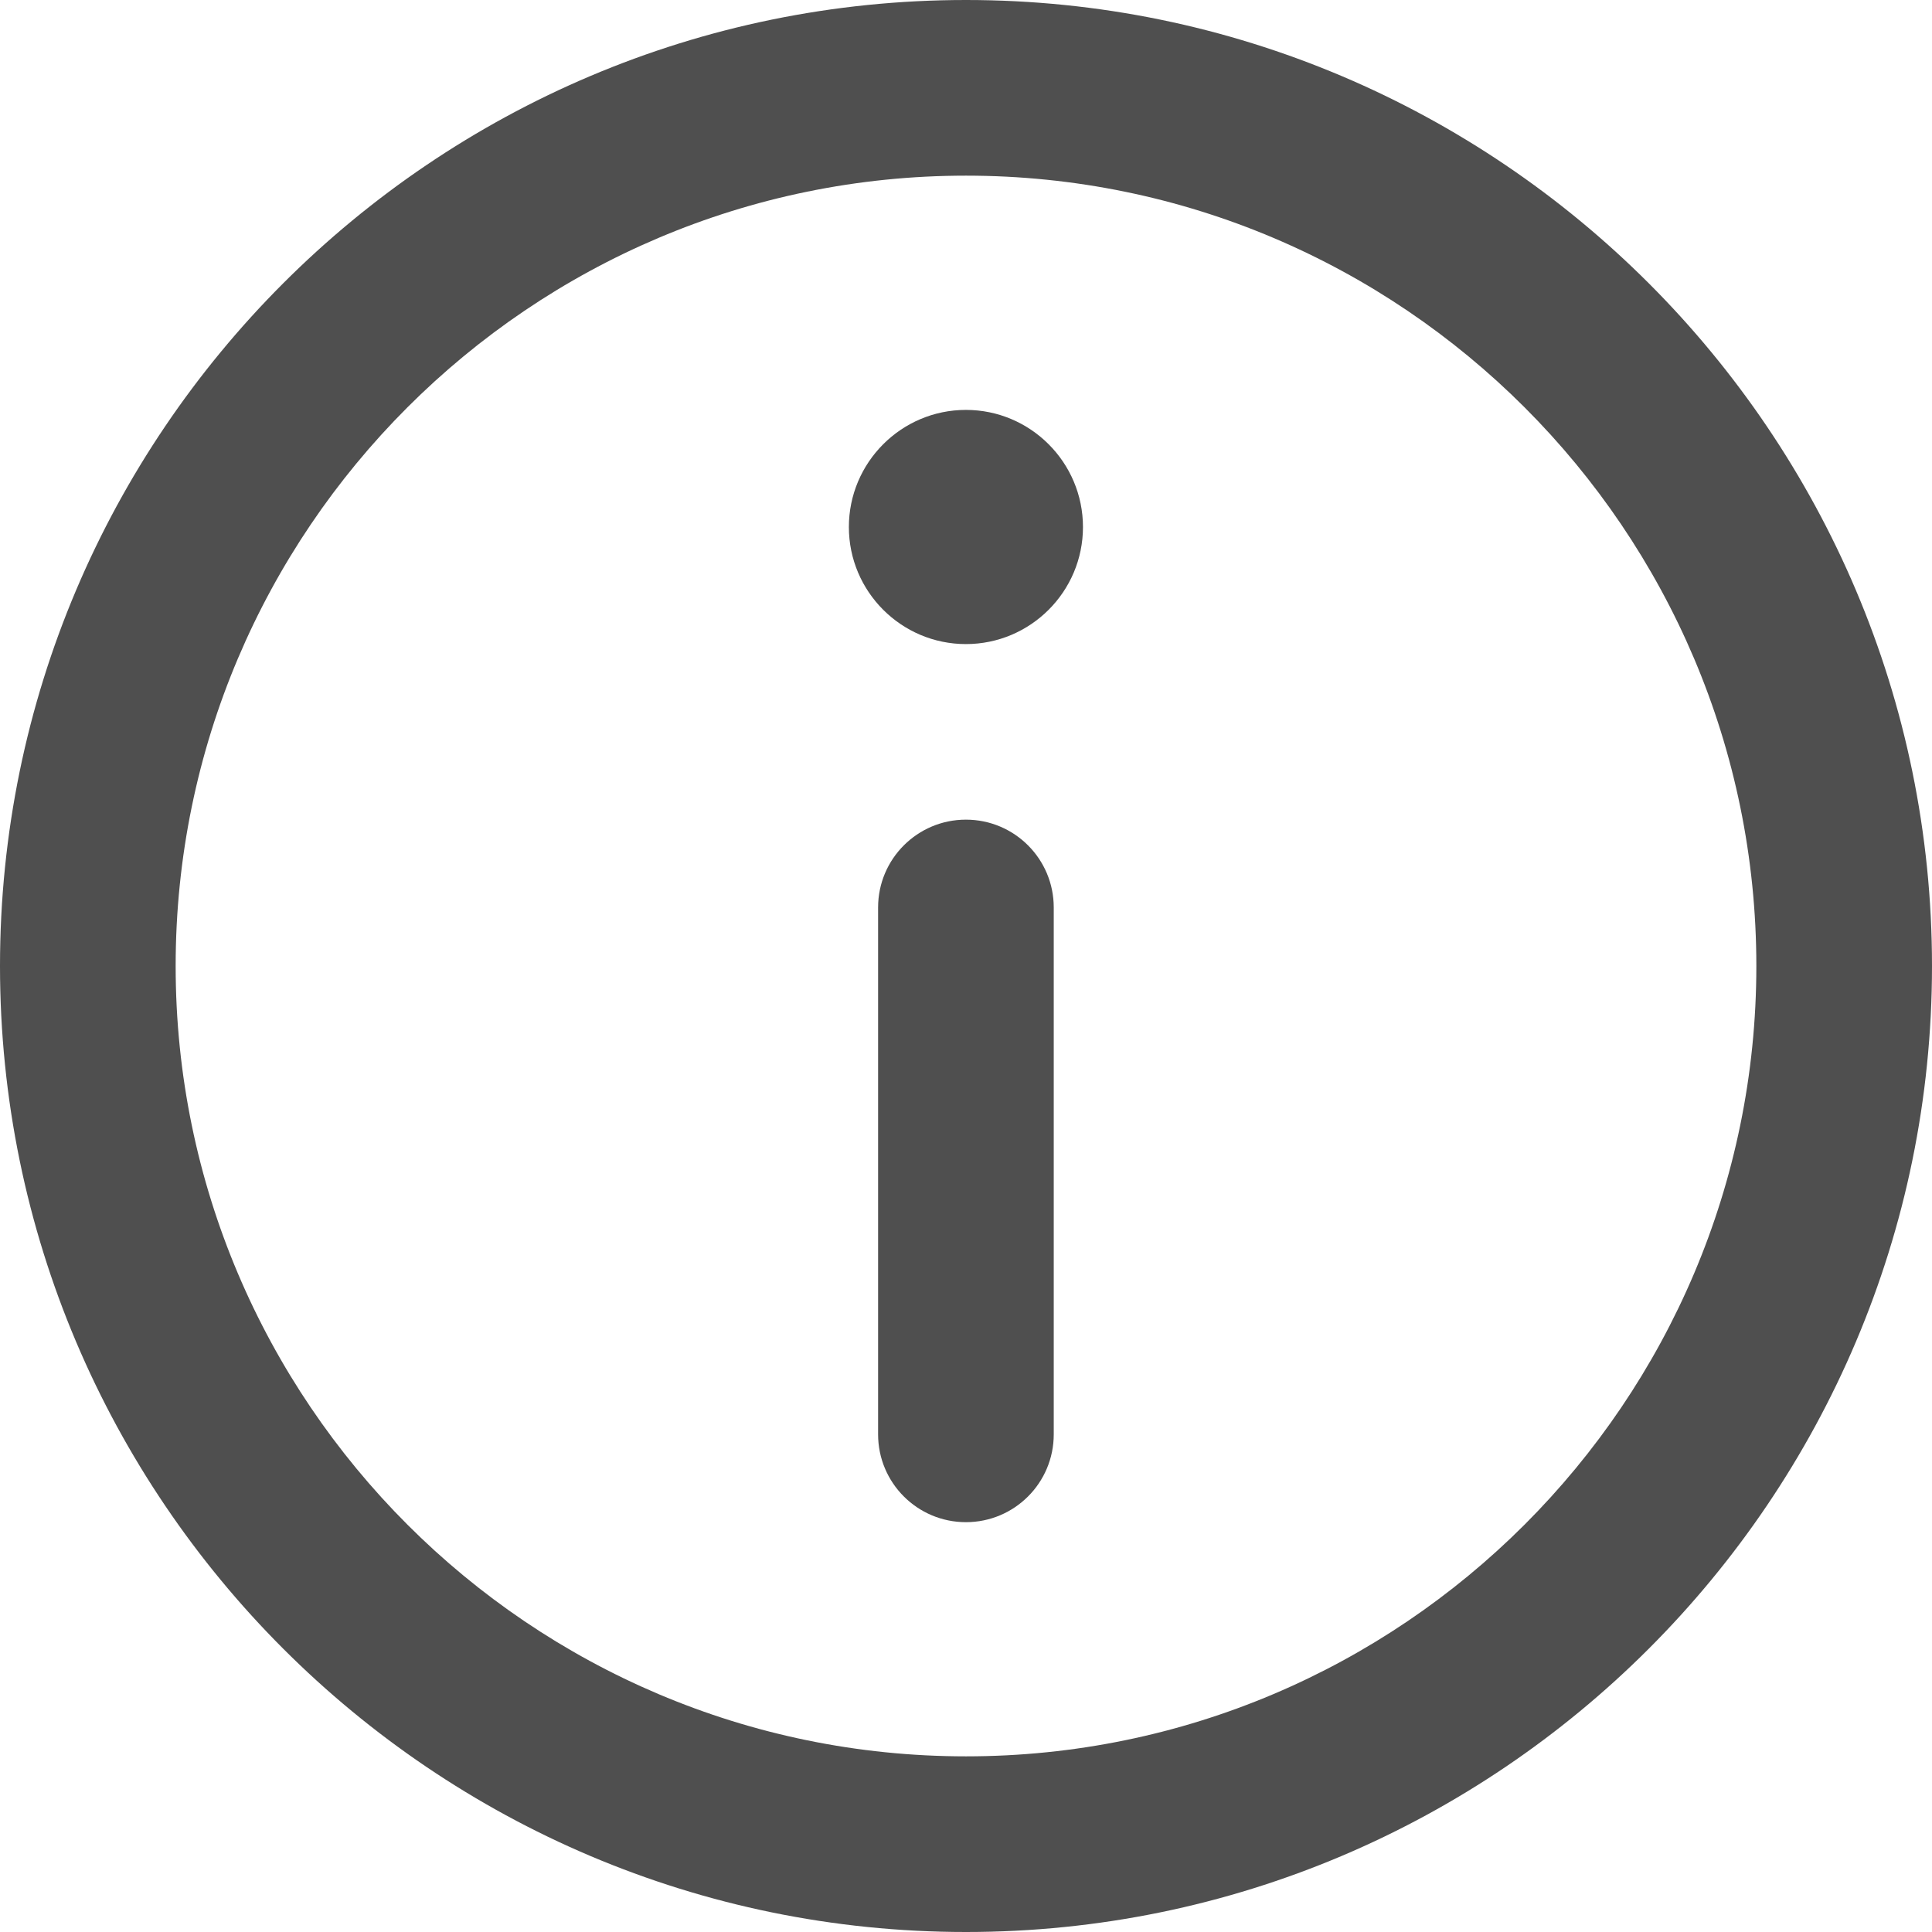 <svg width="24" height="24" viewBox="0 0 24 24" fill="none" xmlns="http://www.w3.org/2000/svg">
<path d="M12 0C5.383 0 0 5.383 0 12C0 18.617 5.383 24 12 24C18.617 24 24 18.617 24 12C24 5.383 18.617 0 12 0ZM12 21.818C6.586 21.818 2.182 17.414 2.182 12C2.182 6.586 6.586 2.182 12 2.182C17.414 2.182 21.818 6.586 21.818 12C21.818 17.414 17.414 21.818 12 21.818Z" fill="#4F4F4F"/>
<path d="M11.999 5.092C11.197 5.092 10.545 5.745 10.545 6.547C10.545 7.349 11.197 8.001 11.999 8.001C12.801 8.001 13.453 7.349 13.453 6.547C13.453 5.745 12.801 5.092 11.999 5.092Z" fill="#4F4F4F"/>
<path d="M11.999 10.182C11.397 10.182 10.908 10.67 10.908 11.273V17.818C10.908 18.421 11.397 18.909 11.999 18.909C12.602 18.909 13.09 18.421 13.09 17.818V11.273C13.09 10.67 12.602 10.182 11.999 10.182Z" fill="#4F4F4F"/>
</svg>
